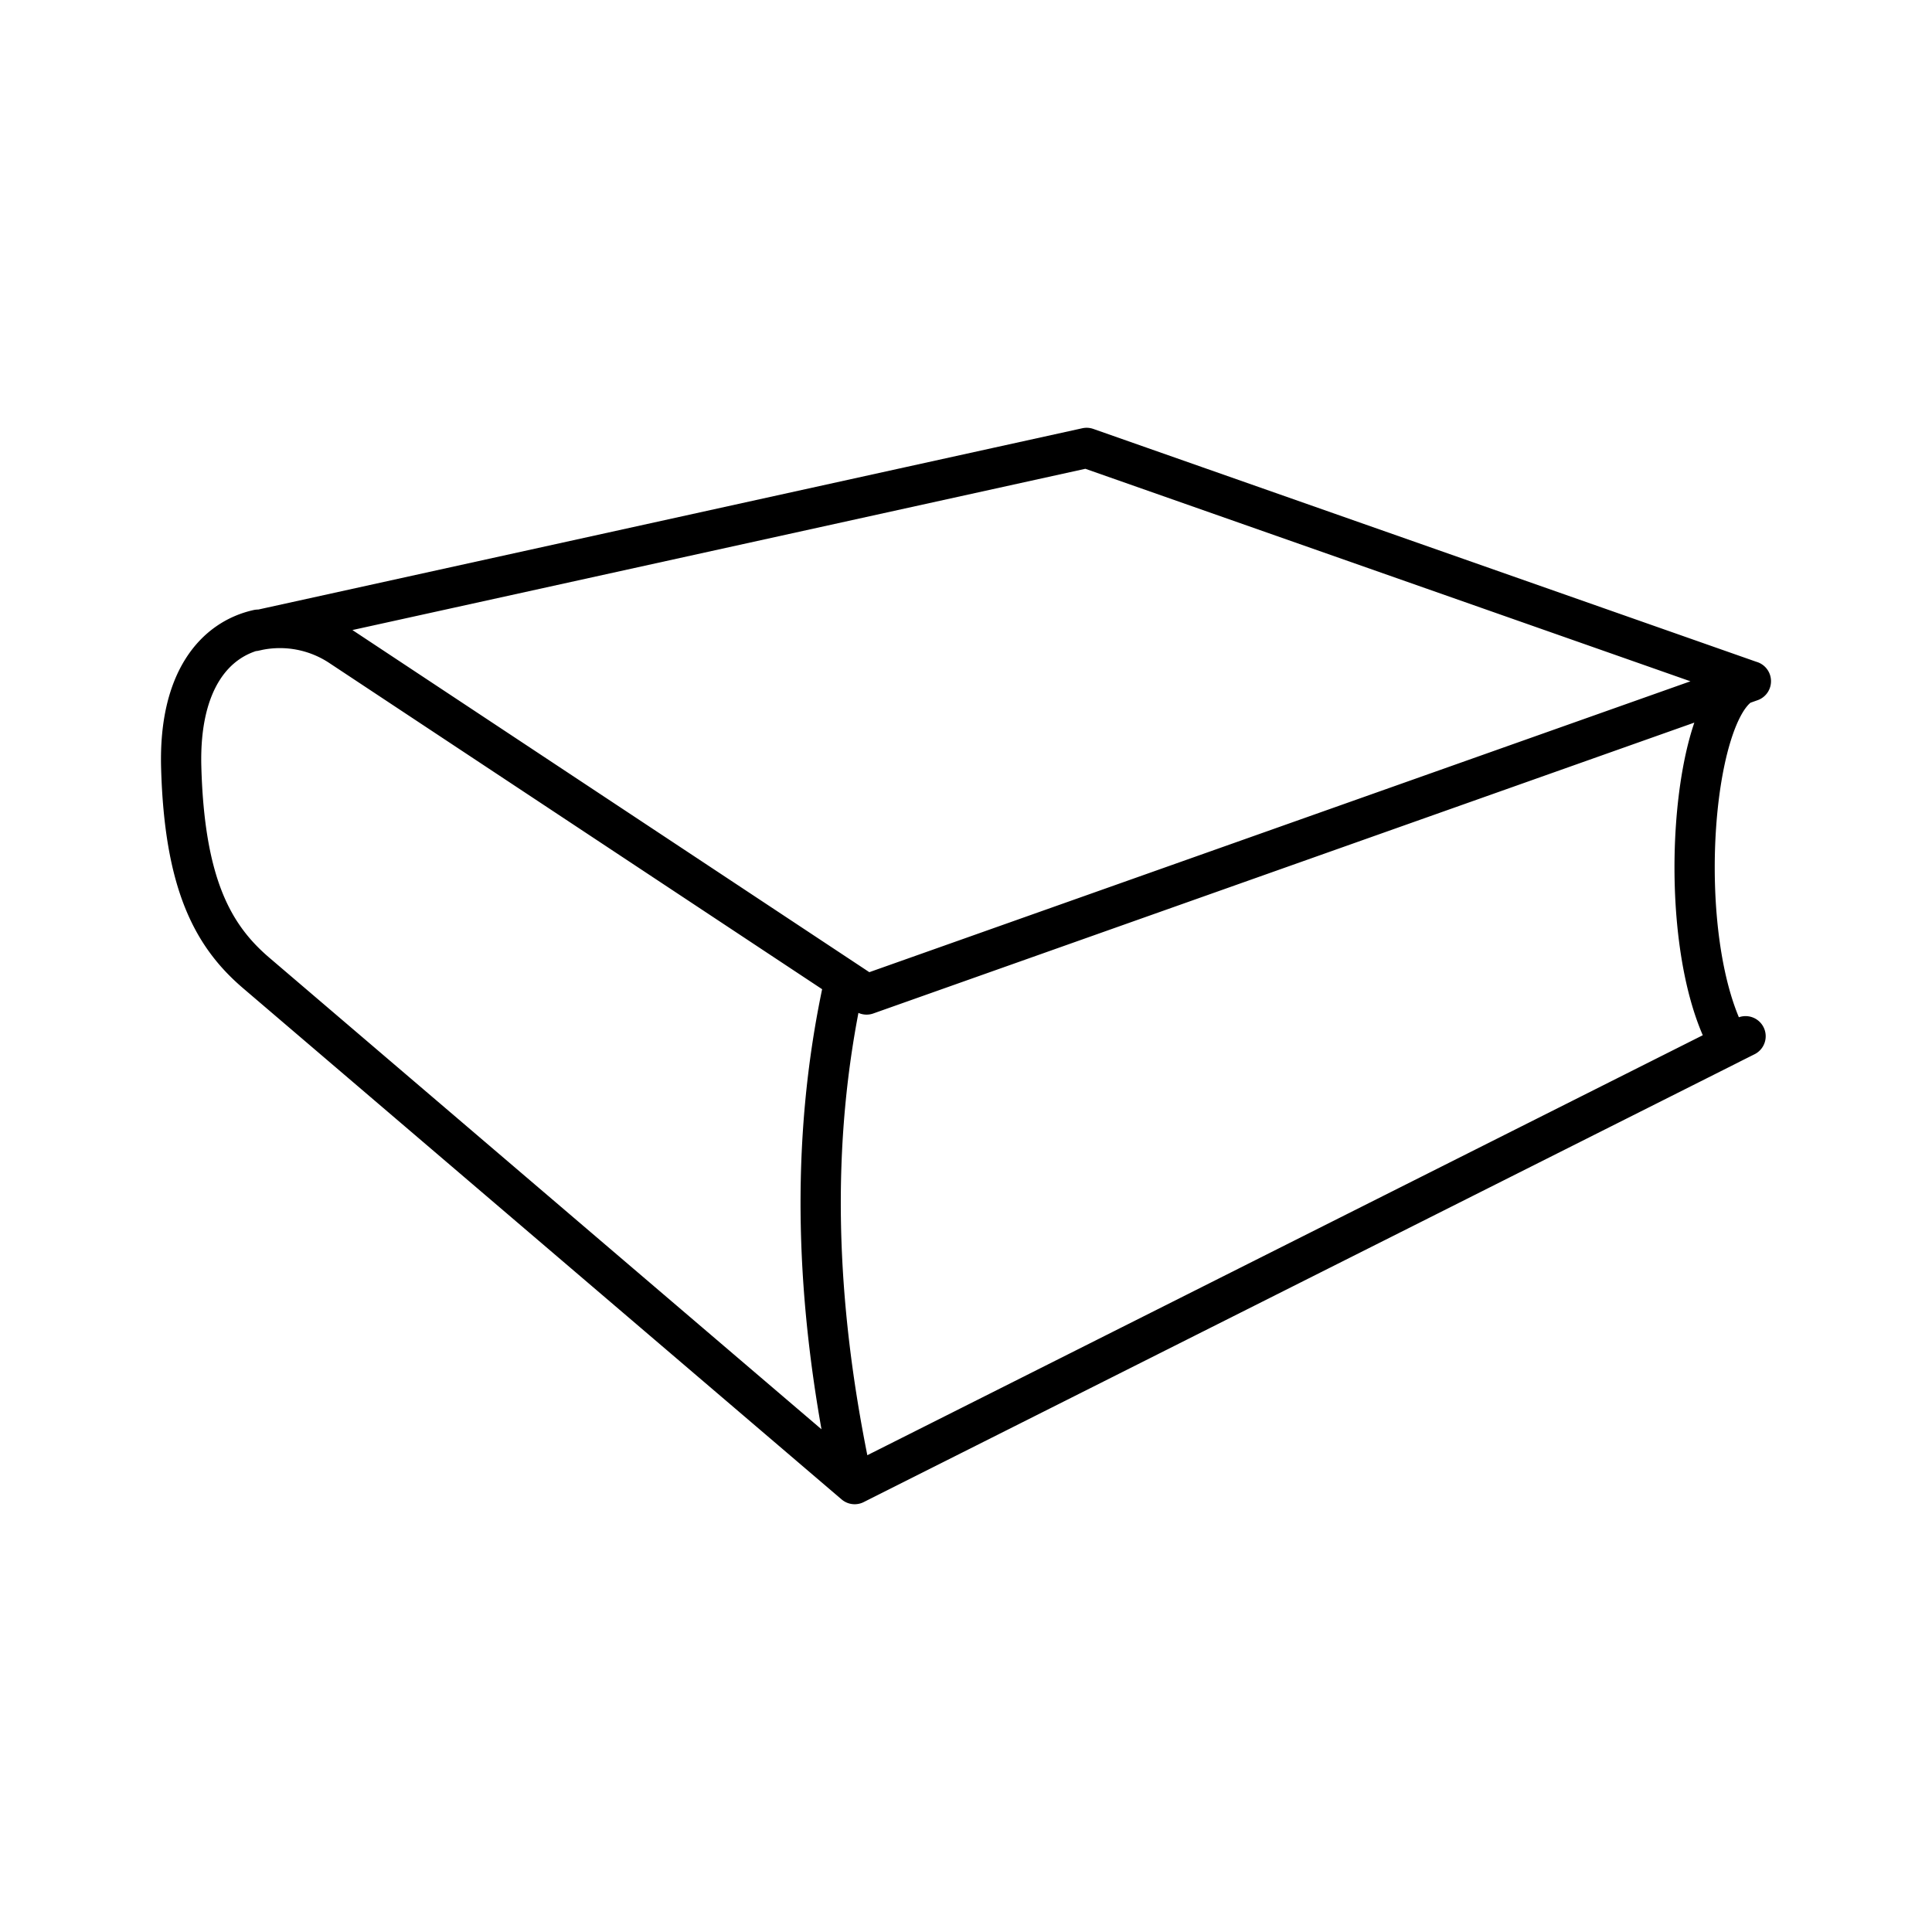 <svg xmlns="http://www.w3.org/2000/svg" xmlns:xlink="http://www.w3.org/1999/xlink" width="48" height="48" viewBox="0 0 48 48"><path fill="none" stroke="currentColor" stroke-linecap="round" stroke-linejoin="round" d="M20.95 24.514c-.854 3.953-.67 7.905.133 11.86m21.89-10.43L21.234 36.872m0 0L6.362 24.17c-1.071-.916-1.781-2.203-1.86-5.12c-.055-2.157.848-3.17 1.909-3.406m37.089 1.28l-16.503-5.796l-20.681 4.55a2.72 2.72 0 0 1 2.153.385l13.061 8.645m0 0l21.97-7.783m-.132 8.82l-.395.198c-1.46-2.56-.947-8.833.527-9.02"/></svg>